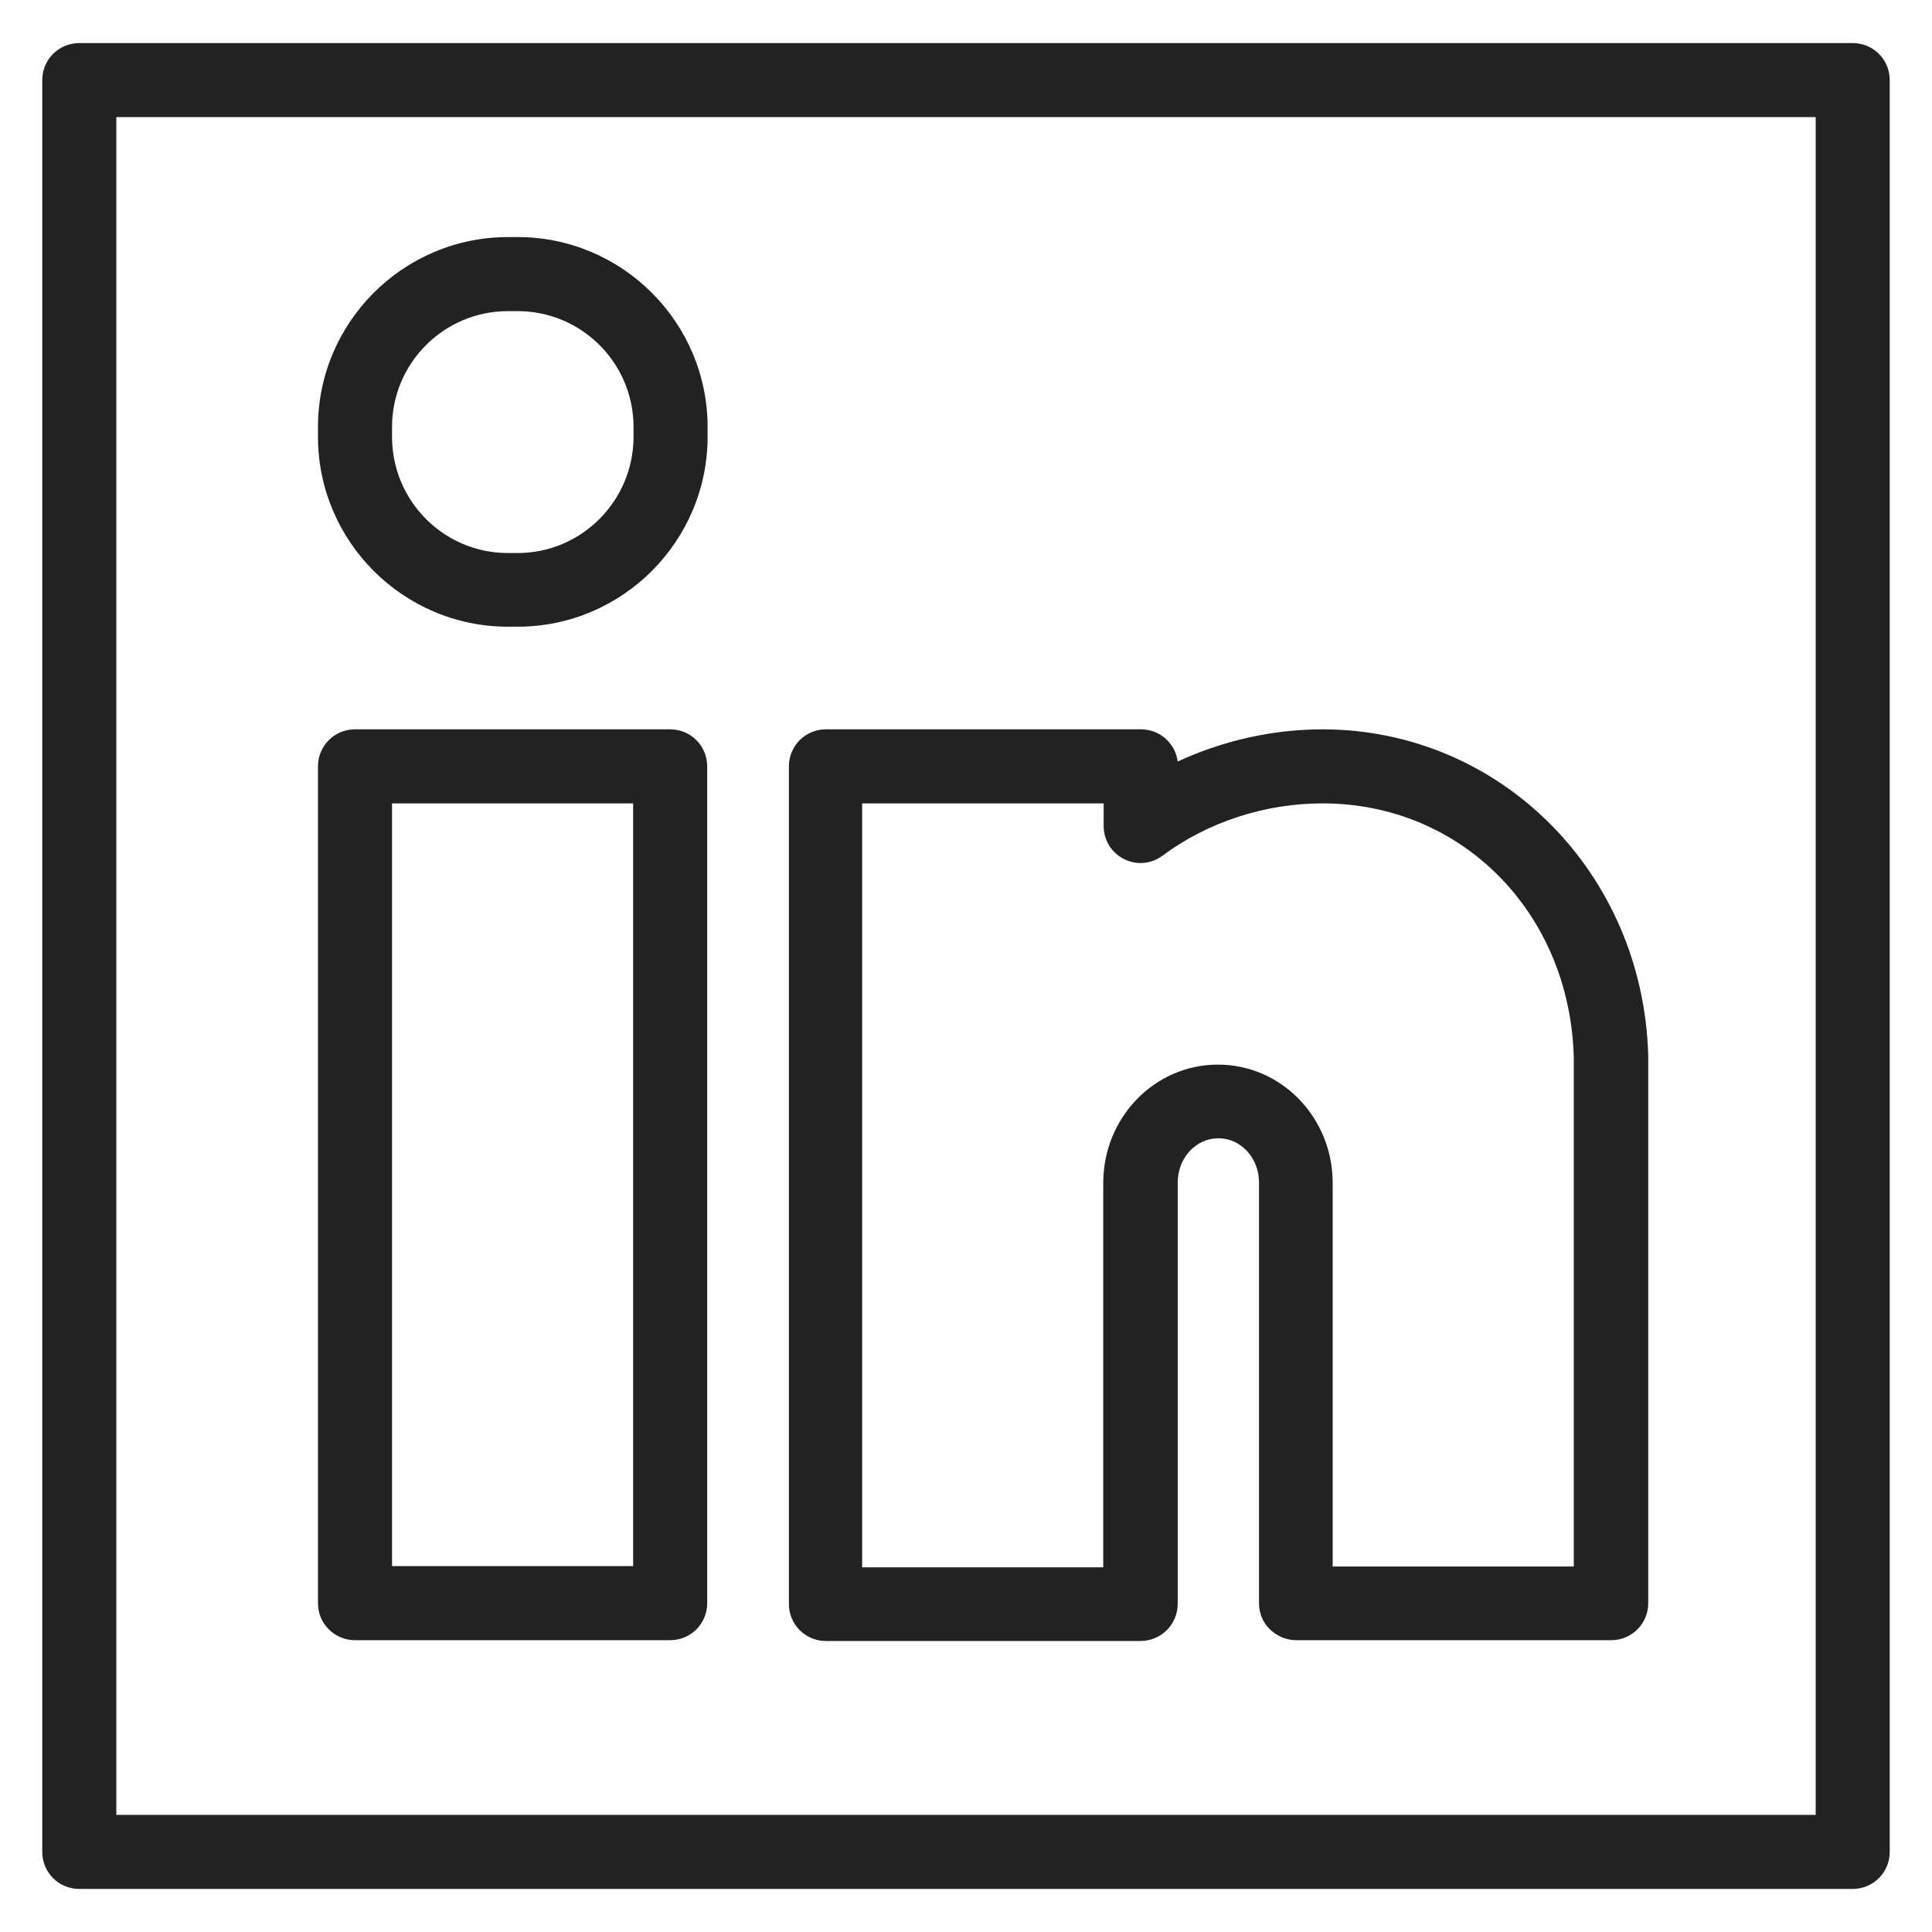 <svg width="48" height="48" viewBox="0 0 48 48" fill="none" xmlns="http://www.w3.org/2000/svg">
<g id="linked in_L 1">
<g id="Group">
<path id="Vector" d="M46.03 1.07H1.97C1.46 1.07 1.05 1.48 1.05 1.99V46.01C1.05 46.52 1.46 46.93 1.97 46.93H46.03C46.54 46.93 46.95 46.52 46.95 46.01V1.99C46.95 1.48 46.54 1.07 46.03 1.07V1.07ZM45.11 45.09H2.89V2.91H45.11V45.09Z" fill="#222222"/>
<path id="Vector_2" d="M12.62 15.57H12.86C15.46 15.57 17.58 13.45 17.58 10.85V10.61C17.58 8.01 15.46 5.89 12.86 5.89H12.62C10.02 5.89 7.9 8.01 7.9 10.61V10.85C7.9 13.45 10.02 15.57 12.62 15.57ZM9.74 10.61C9.74 9.02 11.03 7.73 12.62 7.73H12.86C14.45 7.73 15.74 9.02 15.74 10.61V10.85C15.74 12.44 14.45 13.74 12.86 13.74H12.62C11.03 13.74 9.74 12.45 9.74 10.85V10.61Z" fill="#222222"/>
<path id="Vector_3" d="M16.65 18.12H8.82C8.31 18.12 7.9 18.53 7.9 19.04V39.83C7.9 40.34 8.31 40.75 8.82 40.75H16.65C17.16 40.75 17.57 40.34 17.57 39.83V19.04C17.57 18.53 17.16 18.12 16.65 18.12V18.12ZM15.73 38.91H9.74V19.96H15.73V38.92V38.91Z" fill="#222222"/>
<path id="Vector_4" d="M20.51 40.77H28.34C28.58 40.77 28.82 40.67 28.99 40.5C29.16 40.33 29.26 40.09 29.26 39.85V29.38C29.26 28.77 29.71 28.28 30.27 28.28C30.83 28.28 31.28 28.77 31.28 29.38V39.83C31.28 40.07 31.37 40.31 31.55 40.48C31.73 40.65 31.96 40.75 32.2 40.75H40.03C40.54 40.75 40.95 40.34 40.95 39.83V26.22C40.82 21.68 37.28 18.13 32.87 18.12C31.62 18.12 30.38 18.4 29.26 18.92C29.2 18.47 28.82 18.12 28.35 18.12H20.52C20.01 18.12 19.6 18.53 19.6 19.04V39.85C19.6 40.36 20.01 40.77 20.52 40.77H20.51ZM21.43 19.96H27.42V20.52C27.42 20.87 27.61 21.18 27.92 21.34C28.23 21.5 28.6 21.47 28.88 21.26C30.01 20.42 31.43 19.96 32.86 19.96C36.32 19.96 39 22.68 39.1 26.26V38.92H33.11V29.39C33.11 27.77 31.84 26.45 30.26 26.45C28.68 26.45 27.41 27.77 27.41 29.39V38.94H21.42V19.96H21.43Z" fill="#222222"/>
</g>
</g>
</svg>
